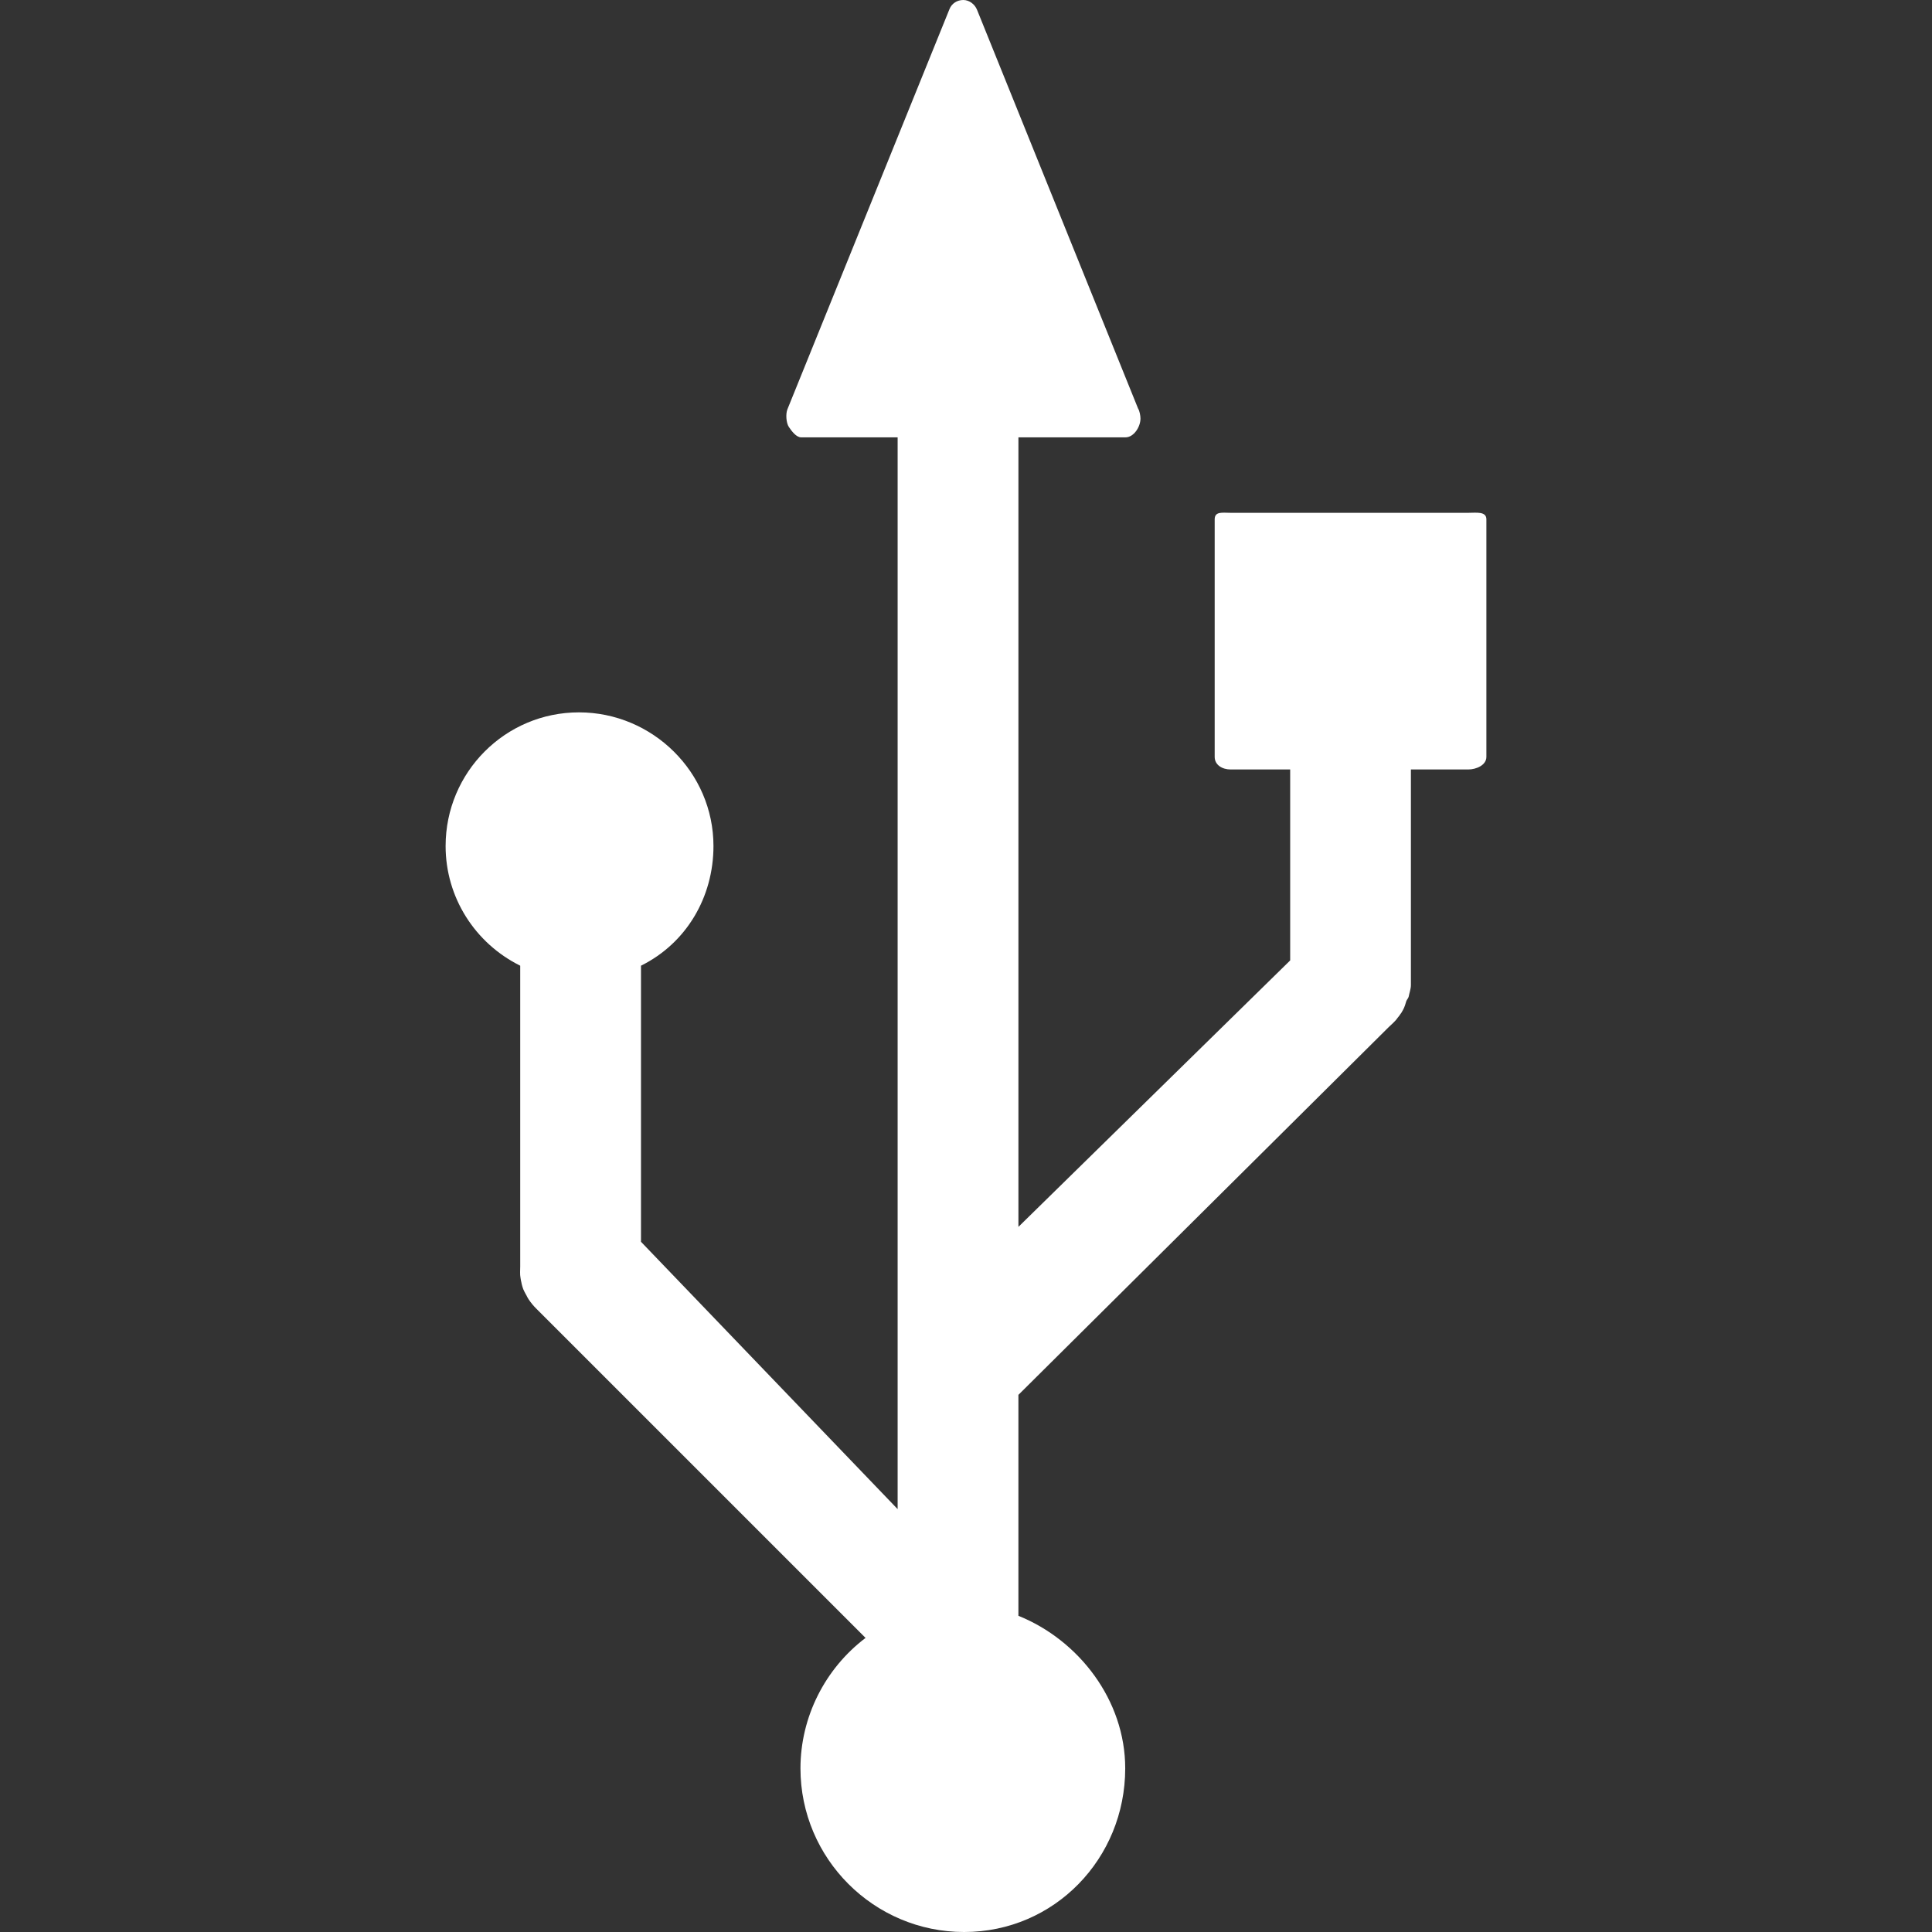 <?xml version="1.0"?>
<svg xmlns="http://www.w3.org/2000/svg" xmlns:xlink="http://www.w3.org/1999/xlink" xmlns:svgjs="http://svgjs.com/svgjs" version="1.1" width="512" height="512" x="0" y="0" viewBox="0 0 503.488 503.488" style="enable-background:new 0 0 512 512" xml:space="preserve" class=""><rect x="0" y="0" width="503.488" height="503.488" fill="#333333" stroke="none"/><g>
<g xmlns="http://www.w3.org/2000/svg">
	<g>
		<path d="M382.616,133.644h-61.908c-2.148,0-4.156-0.436-4.156,1.7v61.904c0,2.14,2.008,3.28,4.156,3.28h15.516v49.764    l-70.82,69.436V113.972h27.86c0.024,0,0.056,0,0.056,0c2.164,0,3.892-2.744,3.892-4.88c0-0.78-0.228-2.016-0.624-2.628    L254.616,2.544C254.024,1.088,252.6,0,251.032,0c-1.58,0-3,0.892-3.584,2.352l-42.24,104.304    c-0.484,1.196-0.344,3.552,0.376,4.616c0.72,1.068,1.92,2.704,3.208,2.704h25.136v279.308l-66.884-69.672v-71.948    c11.804-5.852,18.888-17.824,18.888-31.188c0-19.208-15.856-34.832-35.06-34.832c-19.212,0-34.744,15.62-34.744,34.832    c0,13.364,7.64,25.336,19.444,31.188v78.356c0,0.992-0.116,2.008,0.084,3.056c0.084,0.388,0.1,0.756,0.22,1.124l0.084,0.436    c0.116,0.432,0.22,0.868,0.392,1.3c0.196,0.452,0.408,0.88,0.648,1.308l0.22,0.392c0.164,0.332,0.328,0.664,0.544,0.976    c0.584,0.88,1.24,1.676,1.932,2.364l85.872,85.868c-10.568,8.008-16.964,20.632-16.964,33.992    c0,23.52,19.132,42.652,42.656,42.652c23.516,0,41.976-19.132,41.976-42.652c0-17.776-12.1-33.412-27.836-39.752v-57.576    l96.5-95.836c0.704-0.7,1.712-1.504,2.288-2.38c0.22-0.308,0.556-0.64,0.728-0.976l0.296-0.396    c0.244-0.432,0.524-0.872,0.704-1.312c0.172-0.42,0.32-0.856,0.444-1.292l0.132-0.432c0.124-0.372,0.532-0.74,0.616-1.164    c0.196-1.008,0.58-2.028,0.58-3.016v-56.176h14.92c2.14,0,4.752-1.14,4.752-3.28v-61.904    C387.364,133.208,384.756,133.644,382.616,133.644z" fill="#ffffff" data-original="#000000" style="" class=""/>
	</g>
</g>
<g xmlns="http://www.w3.org/2000/svg">
</g>
<g xmlns="http://www.w3.org/2000/svg">
</g>
<g xmlns="http://www.w3.org/2000/svg">
</g>
<g xmlns="http://www.w3.org/2000/svg">
</g>
<g xmlns="http://www.w3.org/2000/svg">
</g>
<g xmlns="http://www.w3.org/2000/svg">
</g>
<g xmlns="http://www.w3.org/2000/svg">
</g>
<g xmlns="http://www.w3.org/2000/svg">
</g>
<g xmlns="http://www.w3.org/2000/svg">
</g>
<g xmlns="http://www.w3.org/2000/svg">
</g>
<g xmlns="http://www.w3.org/2000/svg">
</g>
<g xmlns="http://www.w3.org/2000/svg">
</g>
<g xmlns="http://www.w3.org/2000/svg">
</g>
<g xmlns="http://www.w3.org/2000/svg">
</g>
<g xmlns="http://www.w3.org/2000/svg">
</g>
</g></svg>

